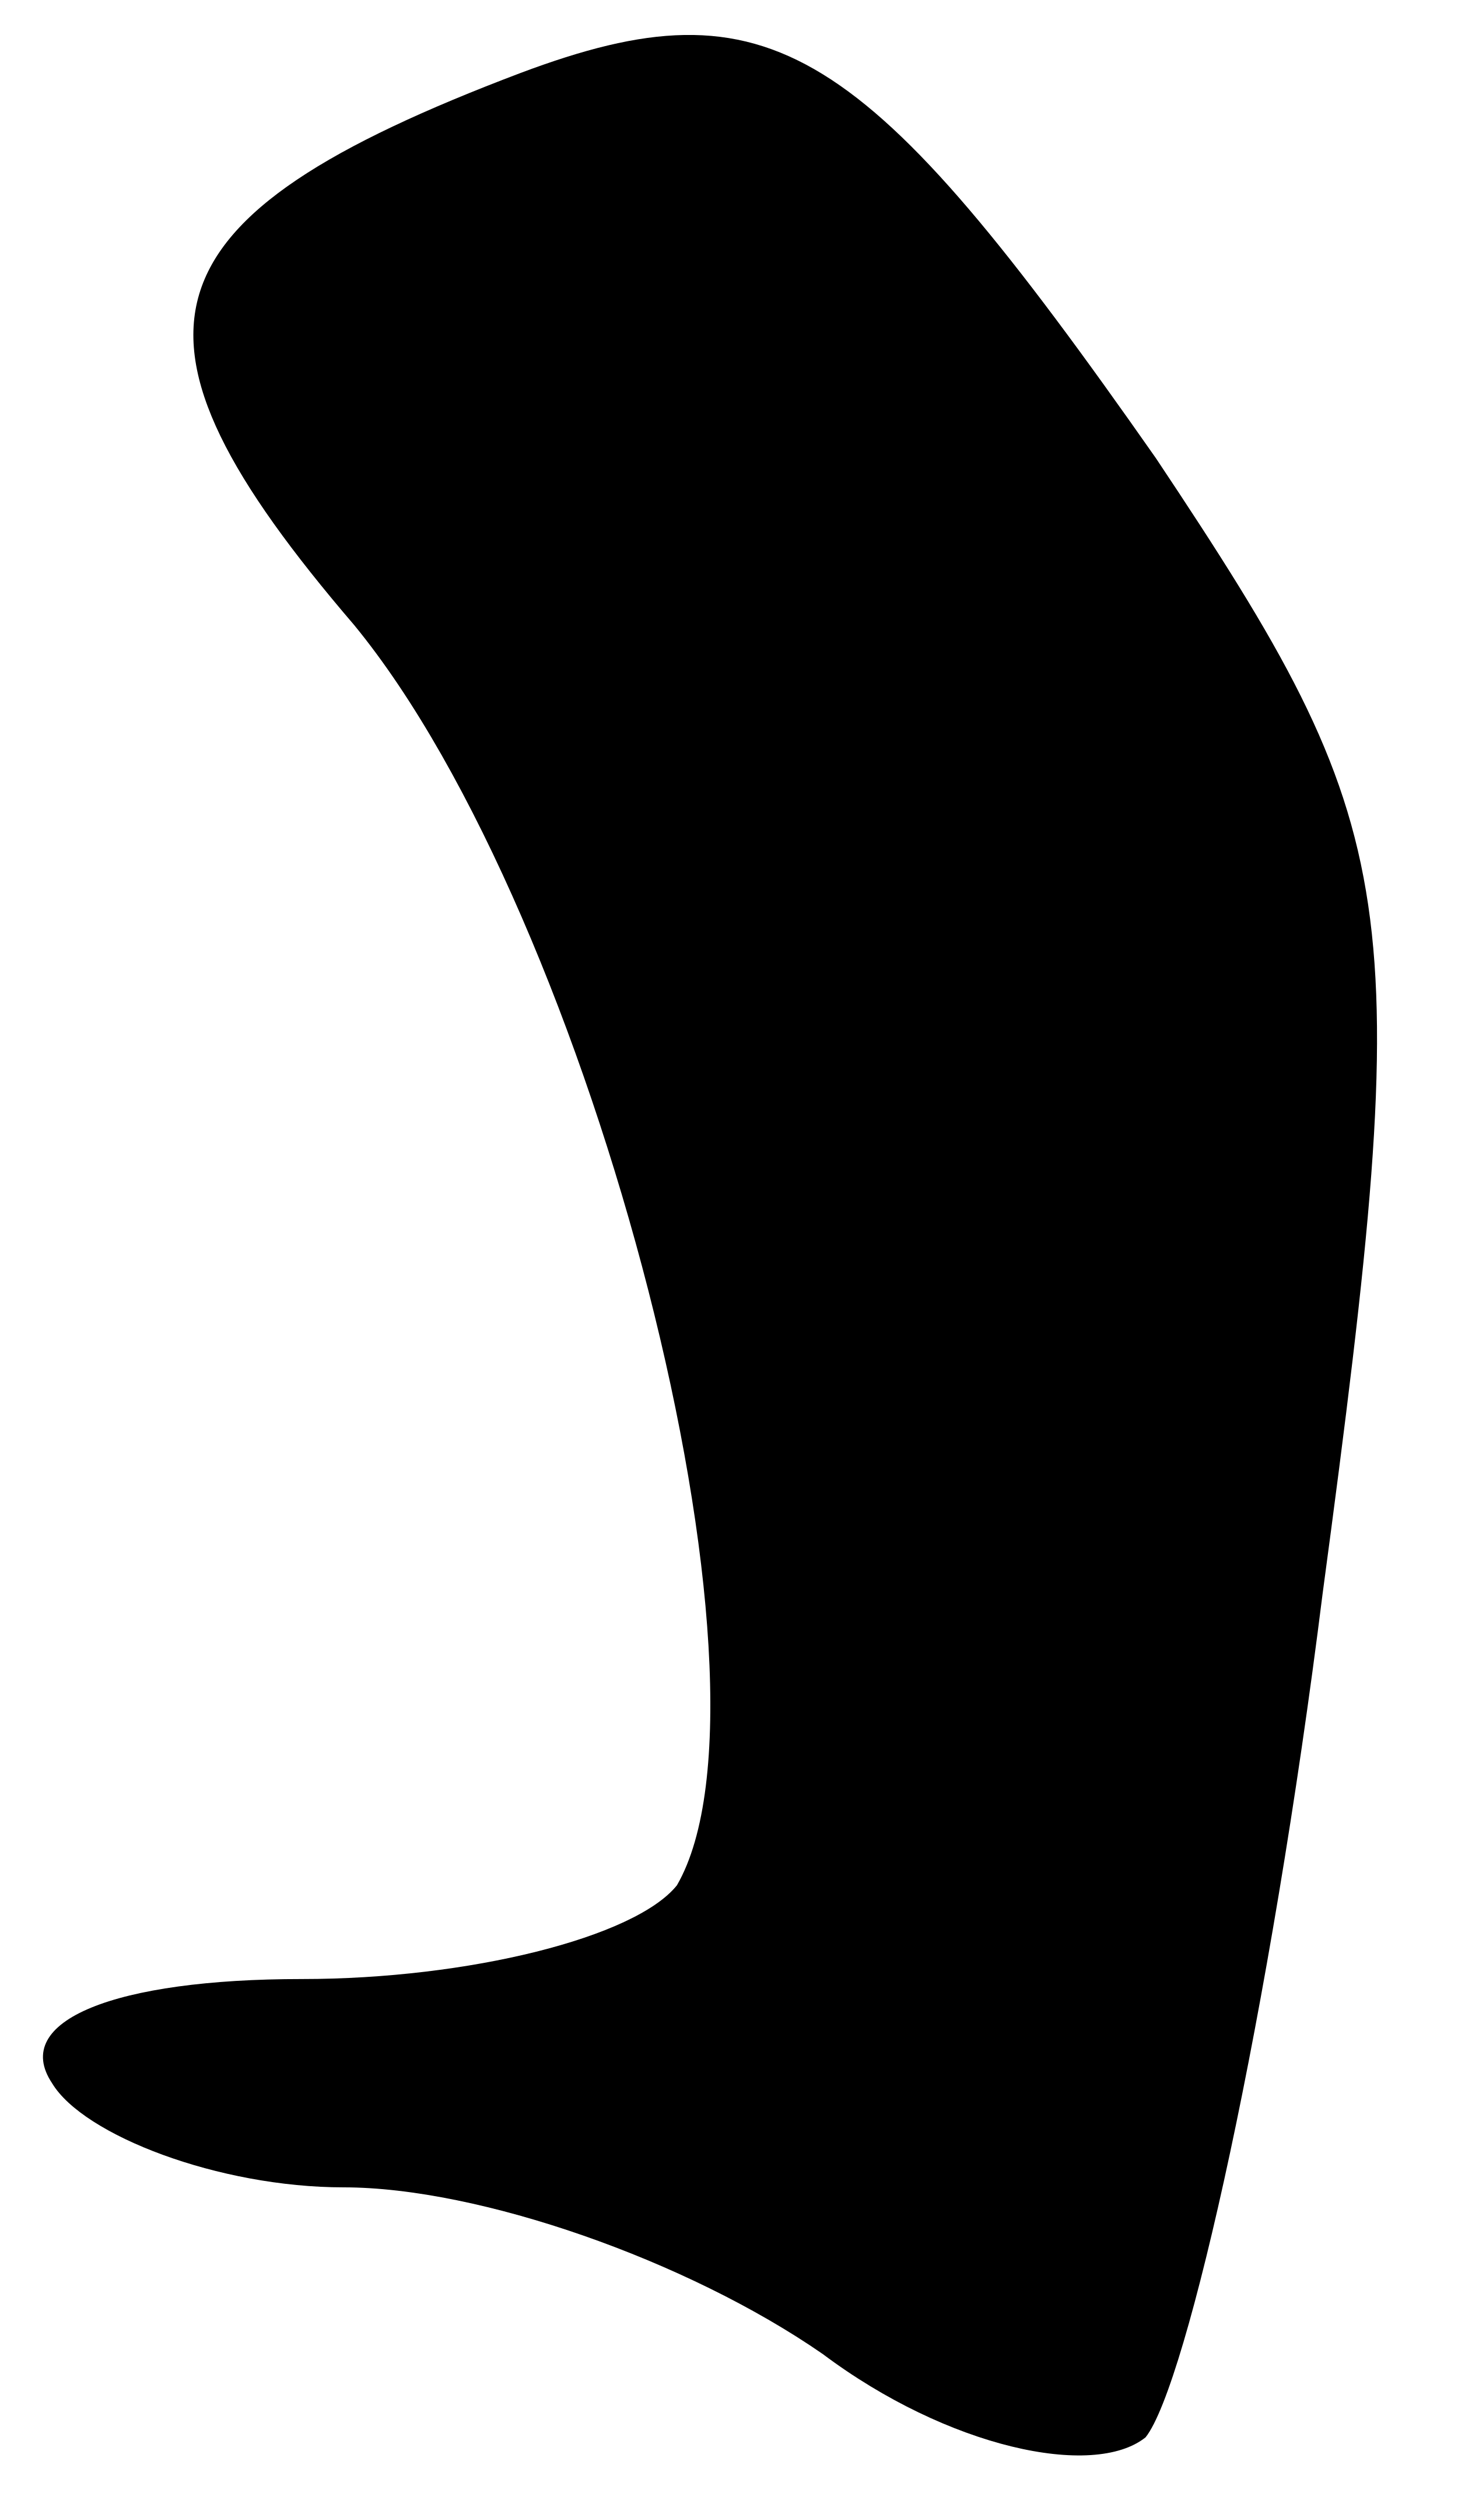 <?xml version="1.0" standalone="no"?>
<!DOCTYPE svg PUBLIC "-//W3C//DTD SVG 20010904//EN"
 "http://www.w3.org/TR/2001/REC-SVG-20010904/DTD/svg10.dtd">
<svg version="1.0" xmlns="http://www.w3.org/2000/svg"
 width="14pt" height="24pt" viewBox="0 0 14 24"
 preserveAspectRatio="xMidYMid meet">
<g transform="translate(0,24) scale(0.1,-0.1)"
fill="#000000" stroke="none">
<path fill="#000000" stroke="none" d="M50 233 c-37 -14 -40 -25 -16 -53 23
-28 42 -102 31 -121 -4 -5 -20 -9 -36 -9 -18 0 -28 -4 -24 -10 3 -5 16 -10 28
-10 13 0 33 -7 46 -16 12 -9 26 -12 31 -8 4 5 12 41 17 81 9 67 8 73 -16 109
-28 40 -37 46 -61 37z"/>
</g>
</svg>
